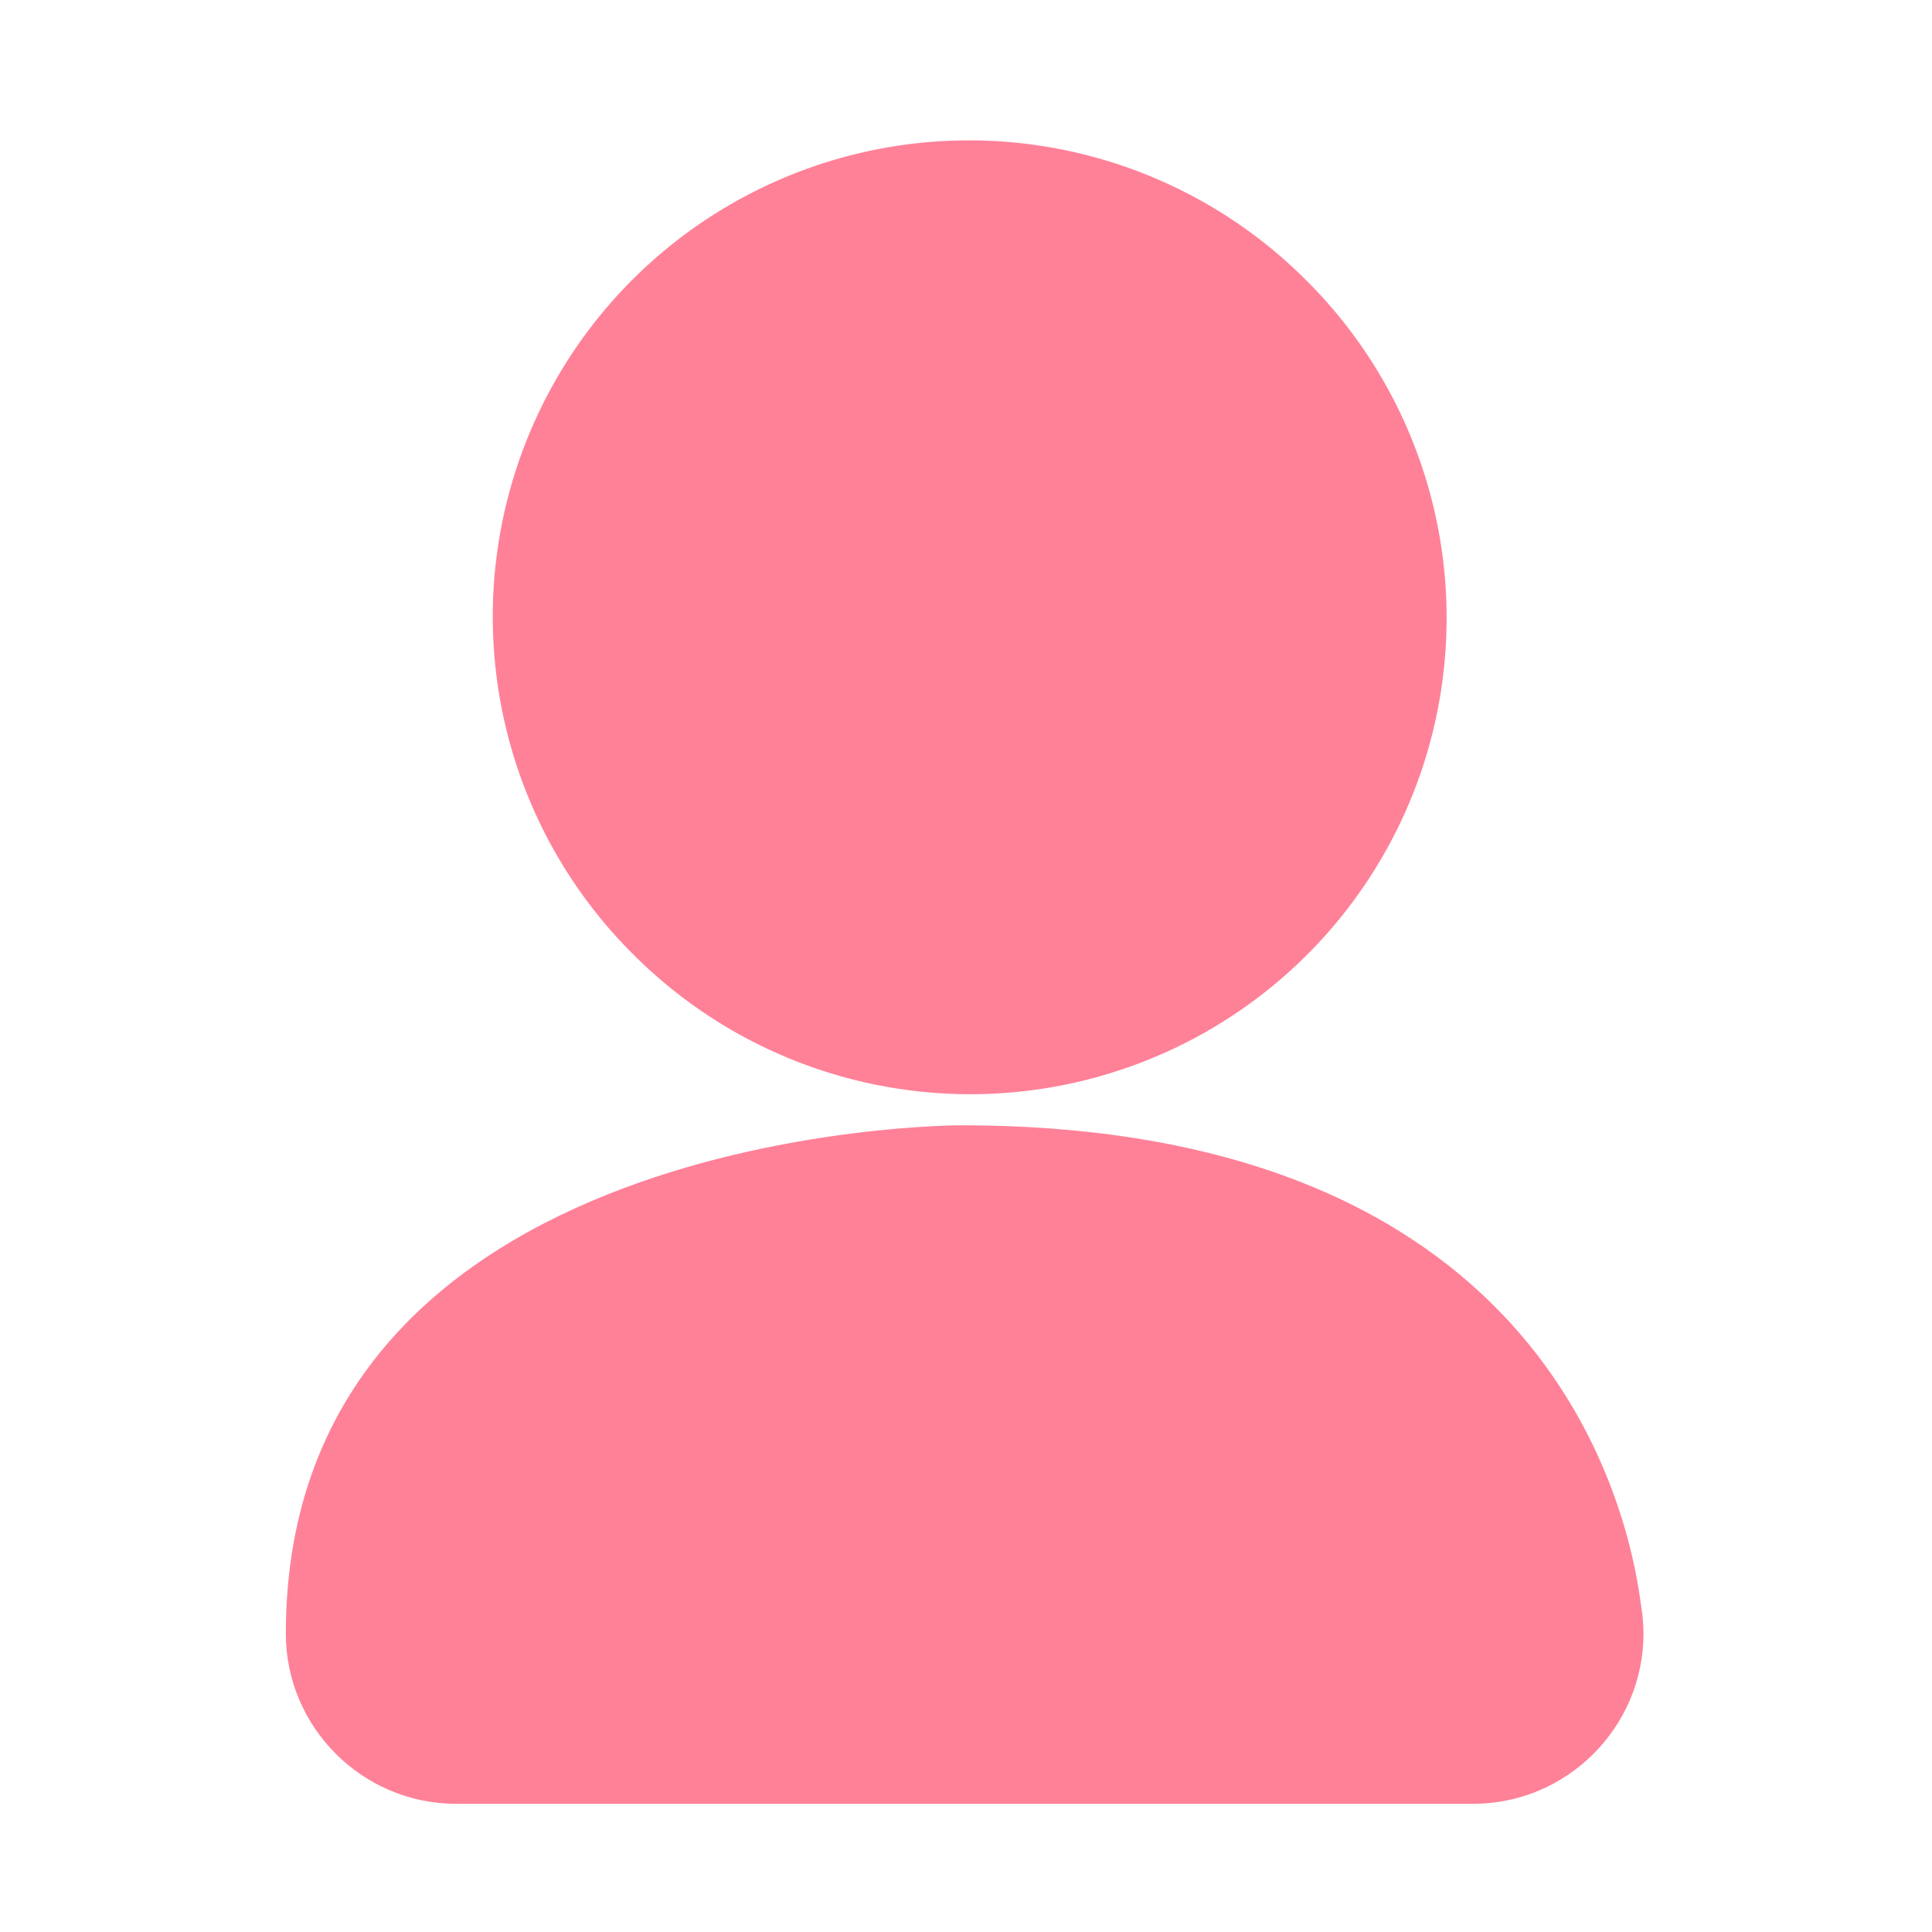 <?xml version="1.0" standalone="no"?><!DOCTYPE svg PUBLIC "-//W3C//DTD SVG 1.1//EN" "http://www.w3.org/Graphics/SVG/1.1/DTD/svg11.dtd"><svg class="icon" width="200px" height="200.00px" viewBox="0 0 1024 1024" version="1.1" xmlns="http://www.w3.org/2000/svg"><path fill="#FF8198" d="M335.468 505.672a252.427 252.427 0 1 0 356.979-356.991 252.427 252.427 0 1 0-356.979 356.991Z"  /><path fill="#FF8198" d="M871.061 865.611c-0.011-5.109-0.48-10.123-1.323-15.008-7.296-56.981-54.645-254.165-360.608-254.165 0 0-357.632-0.704-357.632 269.44 0 49.589 40.576 90.165 90.165 90.165H780.907c49.589 0 90.165-40.576 90.165-90.165 0 0 0-0.096-0.011-0.267z"  /></svg>